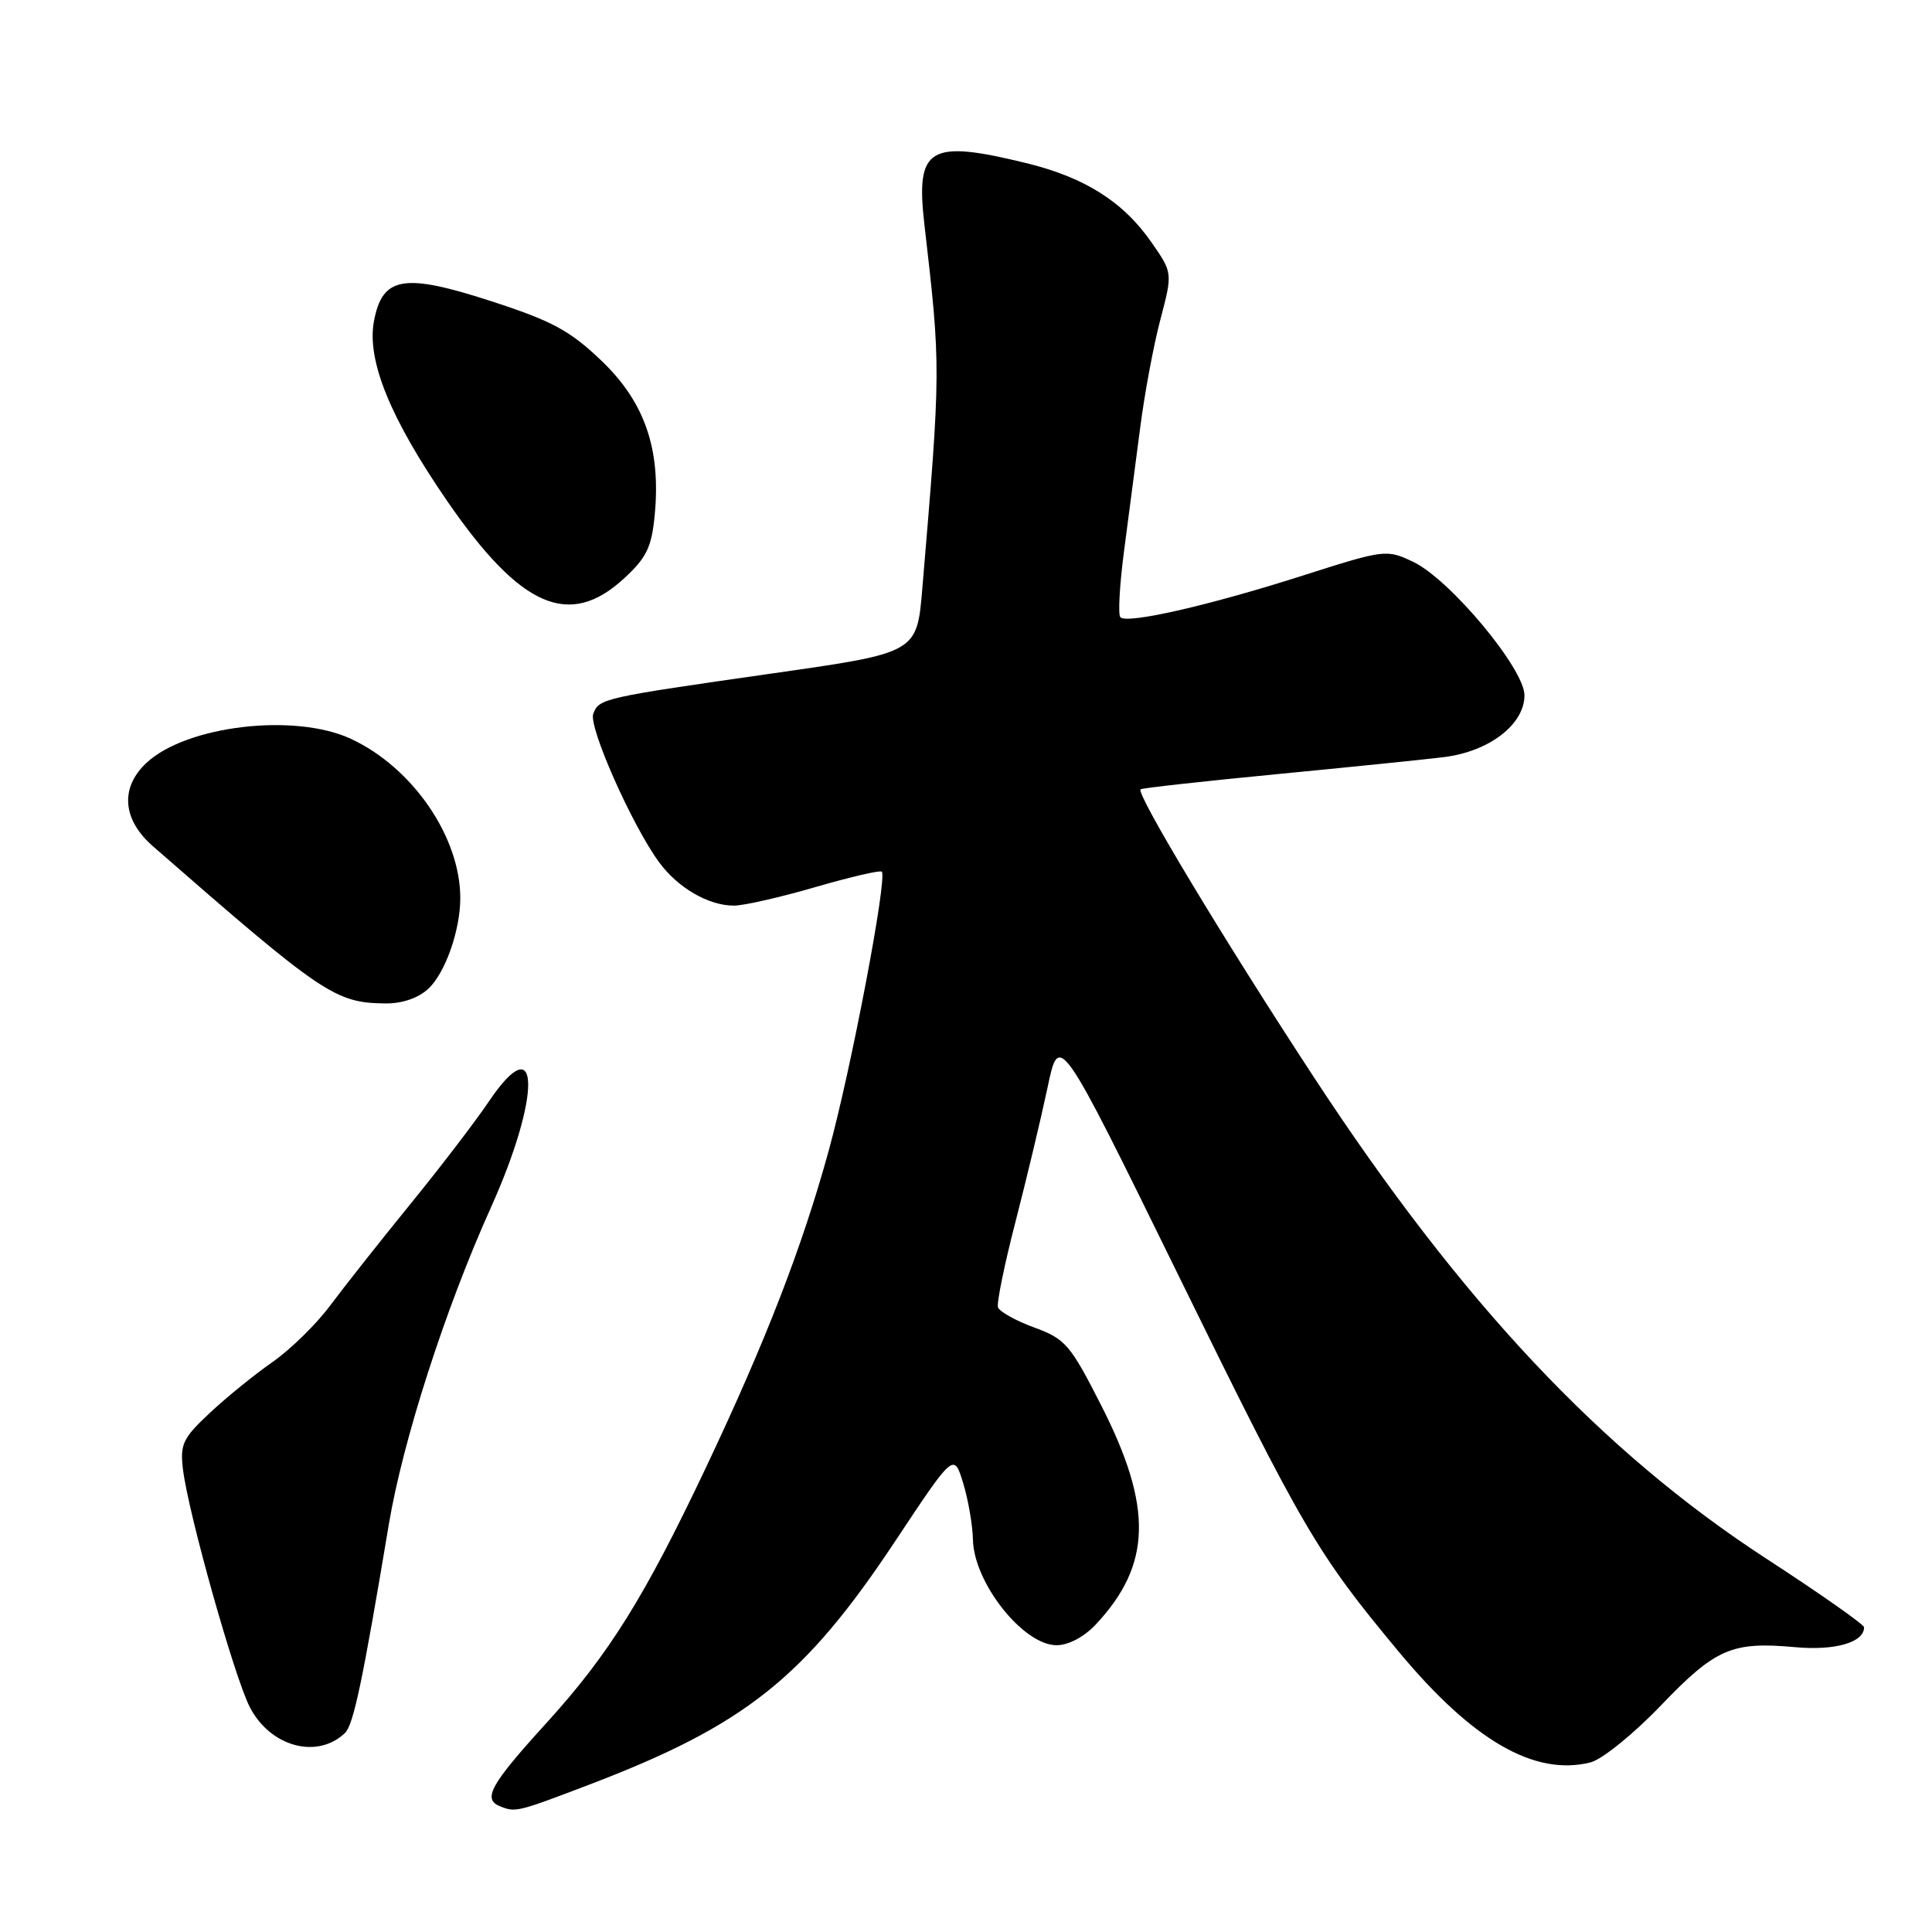 <?xml version="1.0" encoding="UTF-8" standalone="no"?>
<!DOCTYPE svg PUBLIC "-//W3C//DTD SVG 1.1//EN" "http://www.w3.org/Graphics/SVG/1.1/DTD/svg11.dtd" >
<svg xmlns="http://www.w3.org/2000/svg" xmlns:xlink="http://www.w3.org/1999/xlink" version="1.1" viewBox="0 0 256 256">
 <g >
 <path fill="currentColor"
d=" M 78.09 236.47 C 98.74 228.59 106.60 222.33 118.62 204.21 C 126.39 192.50 126.39 192.50 127.62 196.50 C 128.29 198.70 128.88 202.09 128.92 204.03 C 129.05 209.74 135.59 218.00 140.00 218.00 C 141.57 218.00 143.66 216.90 145.20 215.25 C 152.60 207.34 152.79 199.72 145.91 186.21 C 141.82 178.17 141.17 177.41 137.04 175.90 C 134.59 175.00 132.43 173.80 132.24 173.22 C 132.05 172.65 133.10 167.52 134.57 161.84 C 136.04 156.15 137.94 148.18 138.80 144.13 C 140.34 136.76 140.34 136.76 156.02 168.73 C 172.71 202.77 174.50 205.83 185.34 218.86 C 195.13 230.64 203.34 235.38 210.74 233.53 C 212.26 233.15 216.45 229.77 220.07 225.99 C 227.32 218.43 229.47 217.49 237.88 218.26 C 243.17 218.74 247.00 217.63 247.00 215.62 C 247.00 215.26 241.17 211.16 234.03 206.52 C 212.22 192.33 193.62 172.54 174.12 142.77 C 162.14 124.49 150.49 105.13 151.13 104.59 C 151.34 104.42 159.38 103.53 169.00 102.60 C 178.62 101.67 188.68 100.65 191.34 100.32 C 197.33 99.58 202.00 95.99 202.00 92.13 C 202.00 88.61 192.11 76.75 187.24 74.44 C 183.71 72.77 183.48 72.80 172.58 76.28 C 160.28 80.21 149.37 82.71 148.46 81.79 C 148.13 81.47 148.35 77.55 148.93 73.10 C 149.52 68.64 150.48 61.29 151.07 56.75 C 151.65 52.21 152.86 45.72 153.76 42.33 C 155.38 36.15 155.38 36.15 152.61 32.16 C 148.85 26.73 143.76 23.51 135.94 21.60 C 123.06 18.46 121.31 19.52 122.49 29.77 C 124.68 48.74 124.68 48.69 122.21 78.00 C 121.50 86.50 121.50 86.50 102.50 89.21 C 79.78 92.46 79.39 92.55 78.61 94.58 C 77.95 96.29 83.77 109.41 87.34 114.26 C 89.84 117.66 93.89 120.00 97.25 120.00 C 98.54 120.00 103.39 118.90 108.02 117.55 C 112.65 116.21 116.62 115.28 116.84 115.50 C 117.61 116.28 112.79 141.65 109.80 152.50 C 106.29 165.26 101.47 177.70 93.61 194.31 C 85.41 211.64 80.71 219.17 72.42 228.29 C 64.99 236.45 63.91 238.39 66.25 239.34 C 68.32 240.17 68.49 240.13 78.09 236.47 Z  M 45.70 229.64 C 46.84 228.55 48.03 222.89 51.52 202.00 C 53.37 190.91 58.99 173.44 65.03 160.04 C 71.74 145.15 71.61 135.86 64.82 145.89 C 63.00 148.59 58.26 154.79 54.29 159.65 C 50.33 164.52 45.59 170.52 43.75 172.99 C 41.92 175.46 38.47 178.83 36.09 180.49 C 33.71 182.15 29.97 185.18 27.78 187.24 C 24.21 190.58 23.84 191.37 24.25 194.74 C 24.98 200.63 31.02 222.10 33.08 226.16 C 35.77 231.44 42.01 233.16 45.70 229.64 Z  M 56.76 131.01 C 59.00 128.92 60.99 123.27 60.99 119.00 C 60.99 110.89 54.68 101.71 46.50 97.90 C 39.05 94.44 24.67 96.14 19.38 101.11 C 15.89 104.39 16.22 108.60 20.25 112.12 C 42.75 131.77 44.41 132.89 51.06 132.96 C 53.28 132.99 55.43 132.25 56.76 131.01 Z  M 82.64 76.69 C 85.67 73.91 86.34 72.54 86.75 68.27 C 87.59 59.54 85.45 53.31 79.72 47.82 C 75.53 43.81 73.19 42.54 65.12 39.92 C 53.49 36.14 50.67 36.62 49.55 42.56 C 48.58 47.77 51.71 55.44 59.31 66.47 C 68.98 80.50 75.42 83.31 82.64 76.69 Z "/>
</g>
</svg>